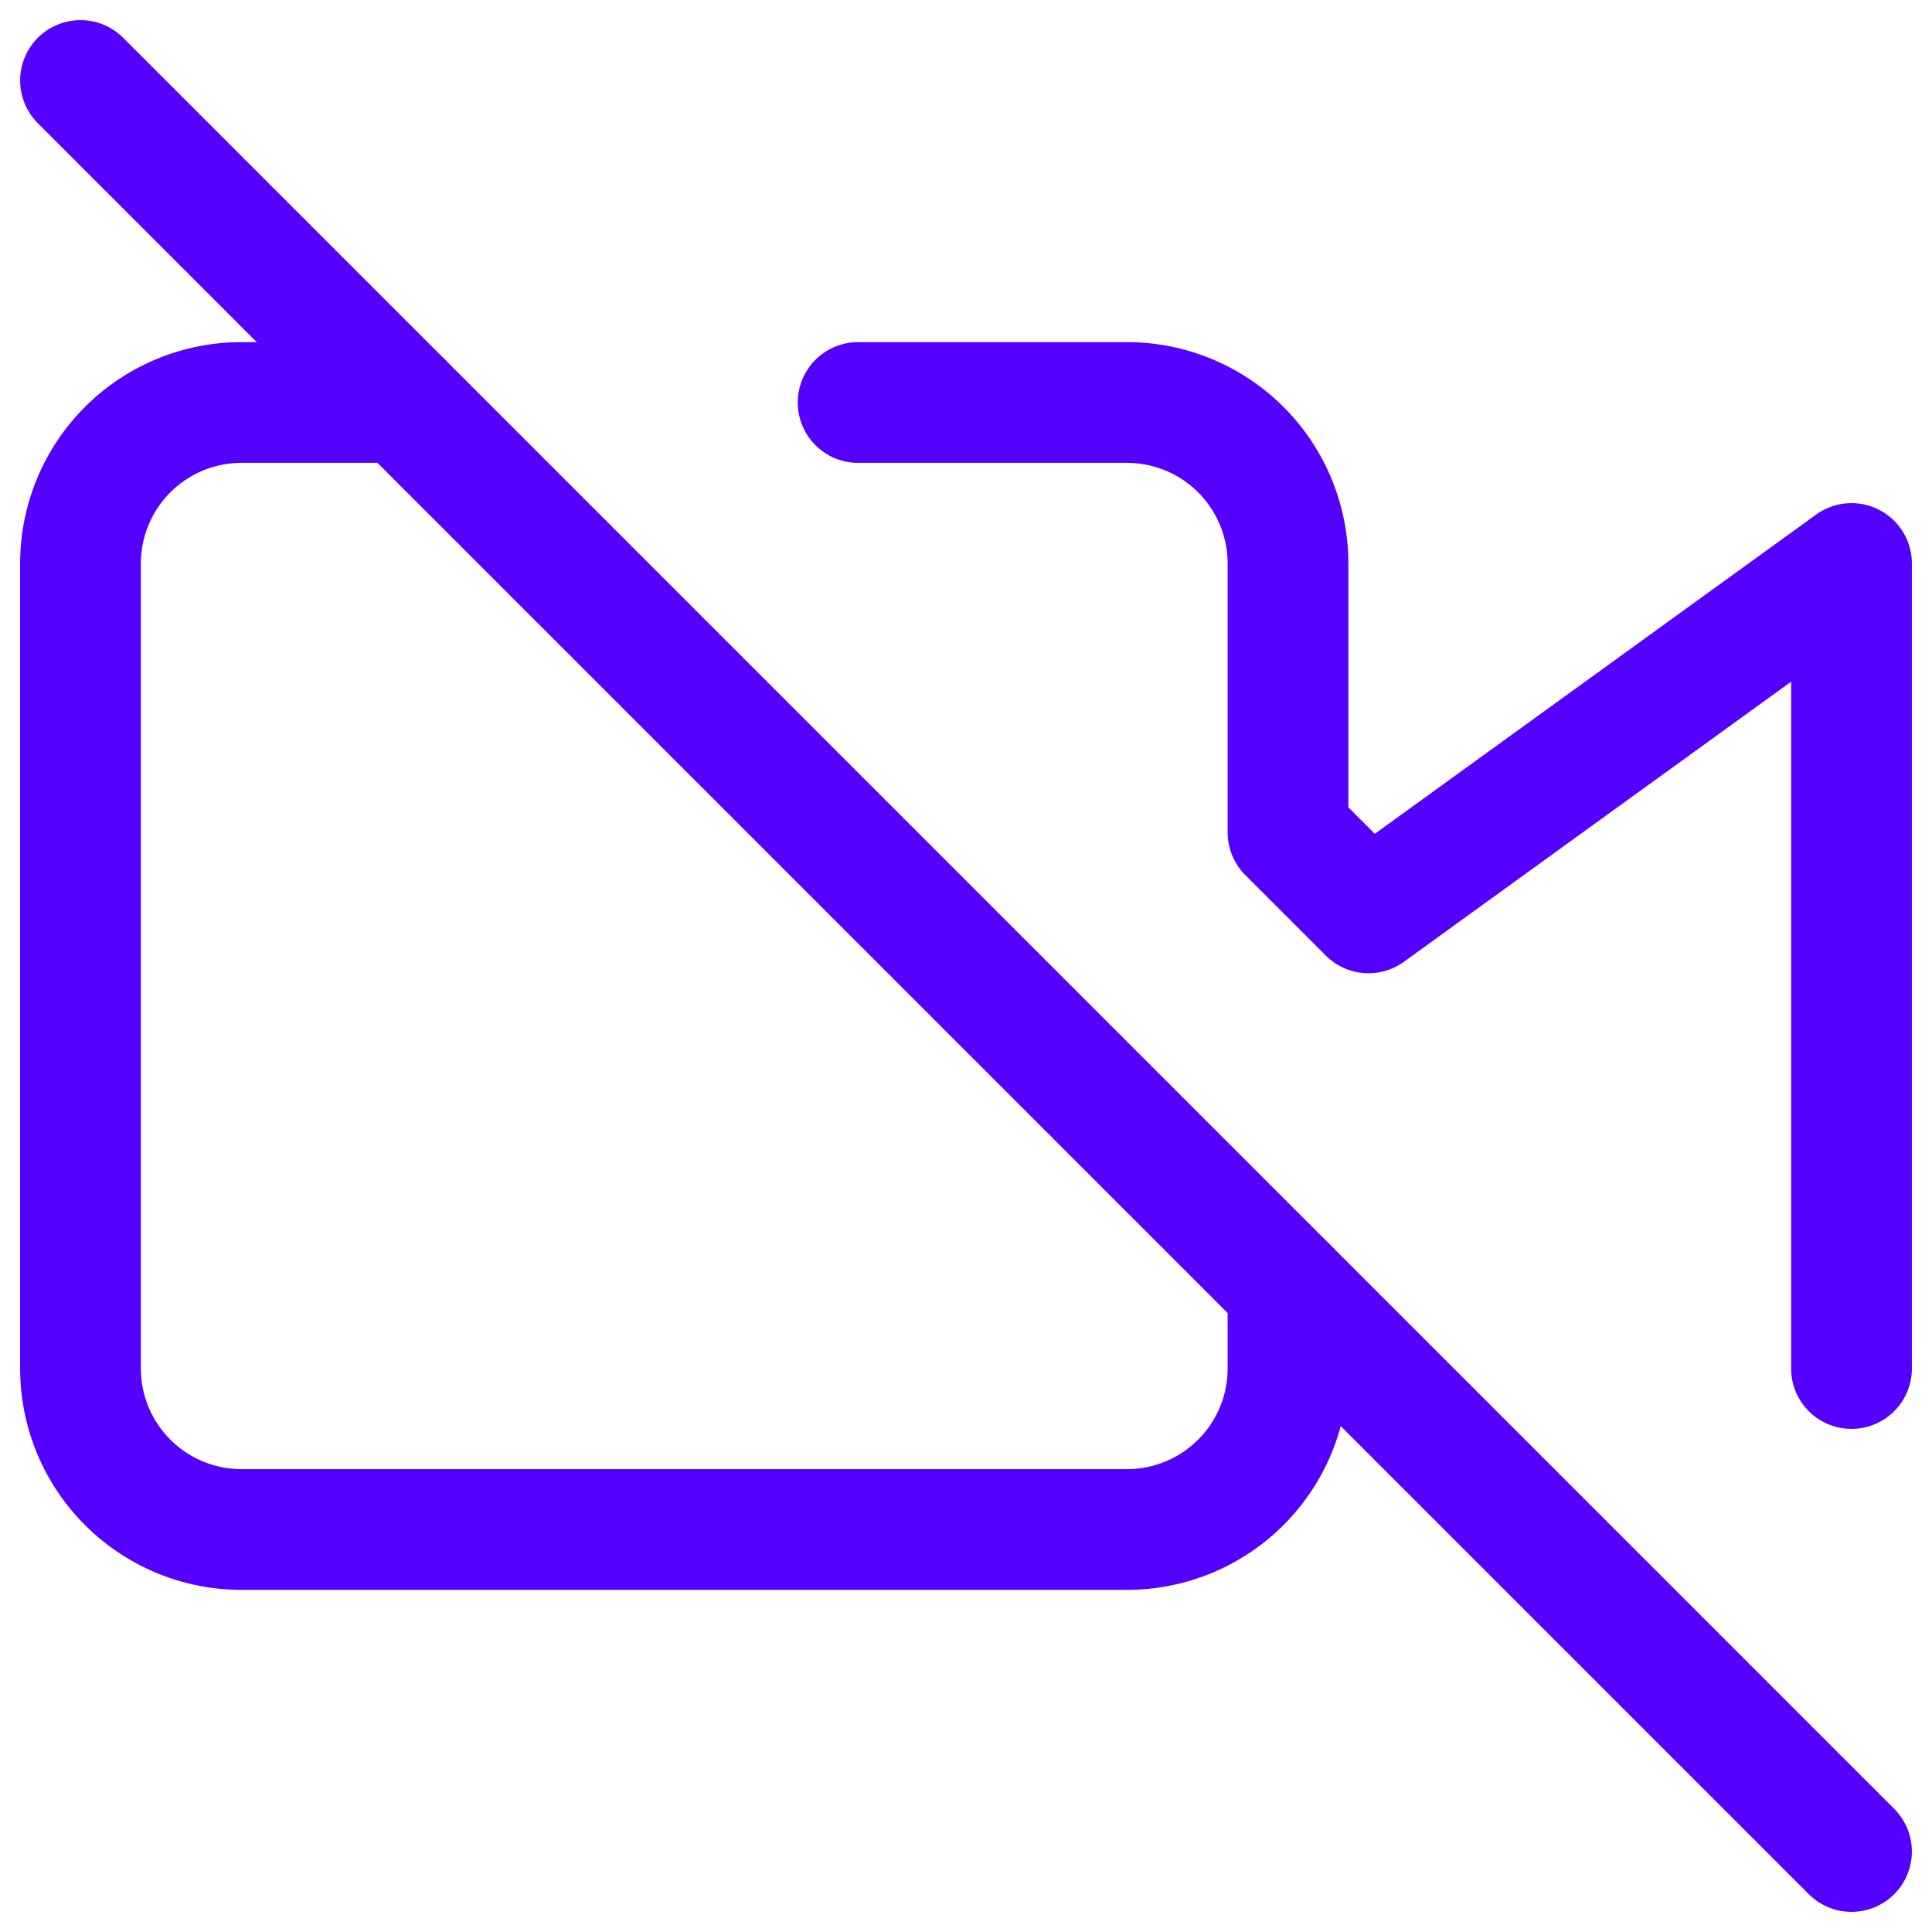<svg fill="none" height="32" stroke="#50f" stroke-linecap="round" stroke-linejoin="round" stroke-width="1.5" viewBox="0 0 24 24" width="32" xmlns="http://www.w3.org/2000/svg"><path d="m16 16v1a2 2 0 0 1 -2 2h-11a2 2 0 0 1 -2-2v-10a2 2 0 0 1 2-2h2m5.66 0h3.34a2 2 0 0 1 2 2v3.34l1 1 6-4.34v10"/><path d="m1 1 22 22"/></svg>